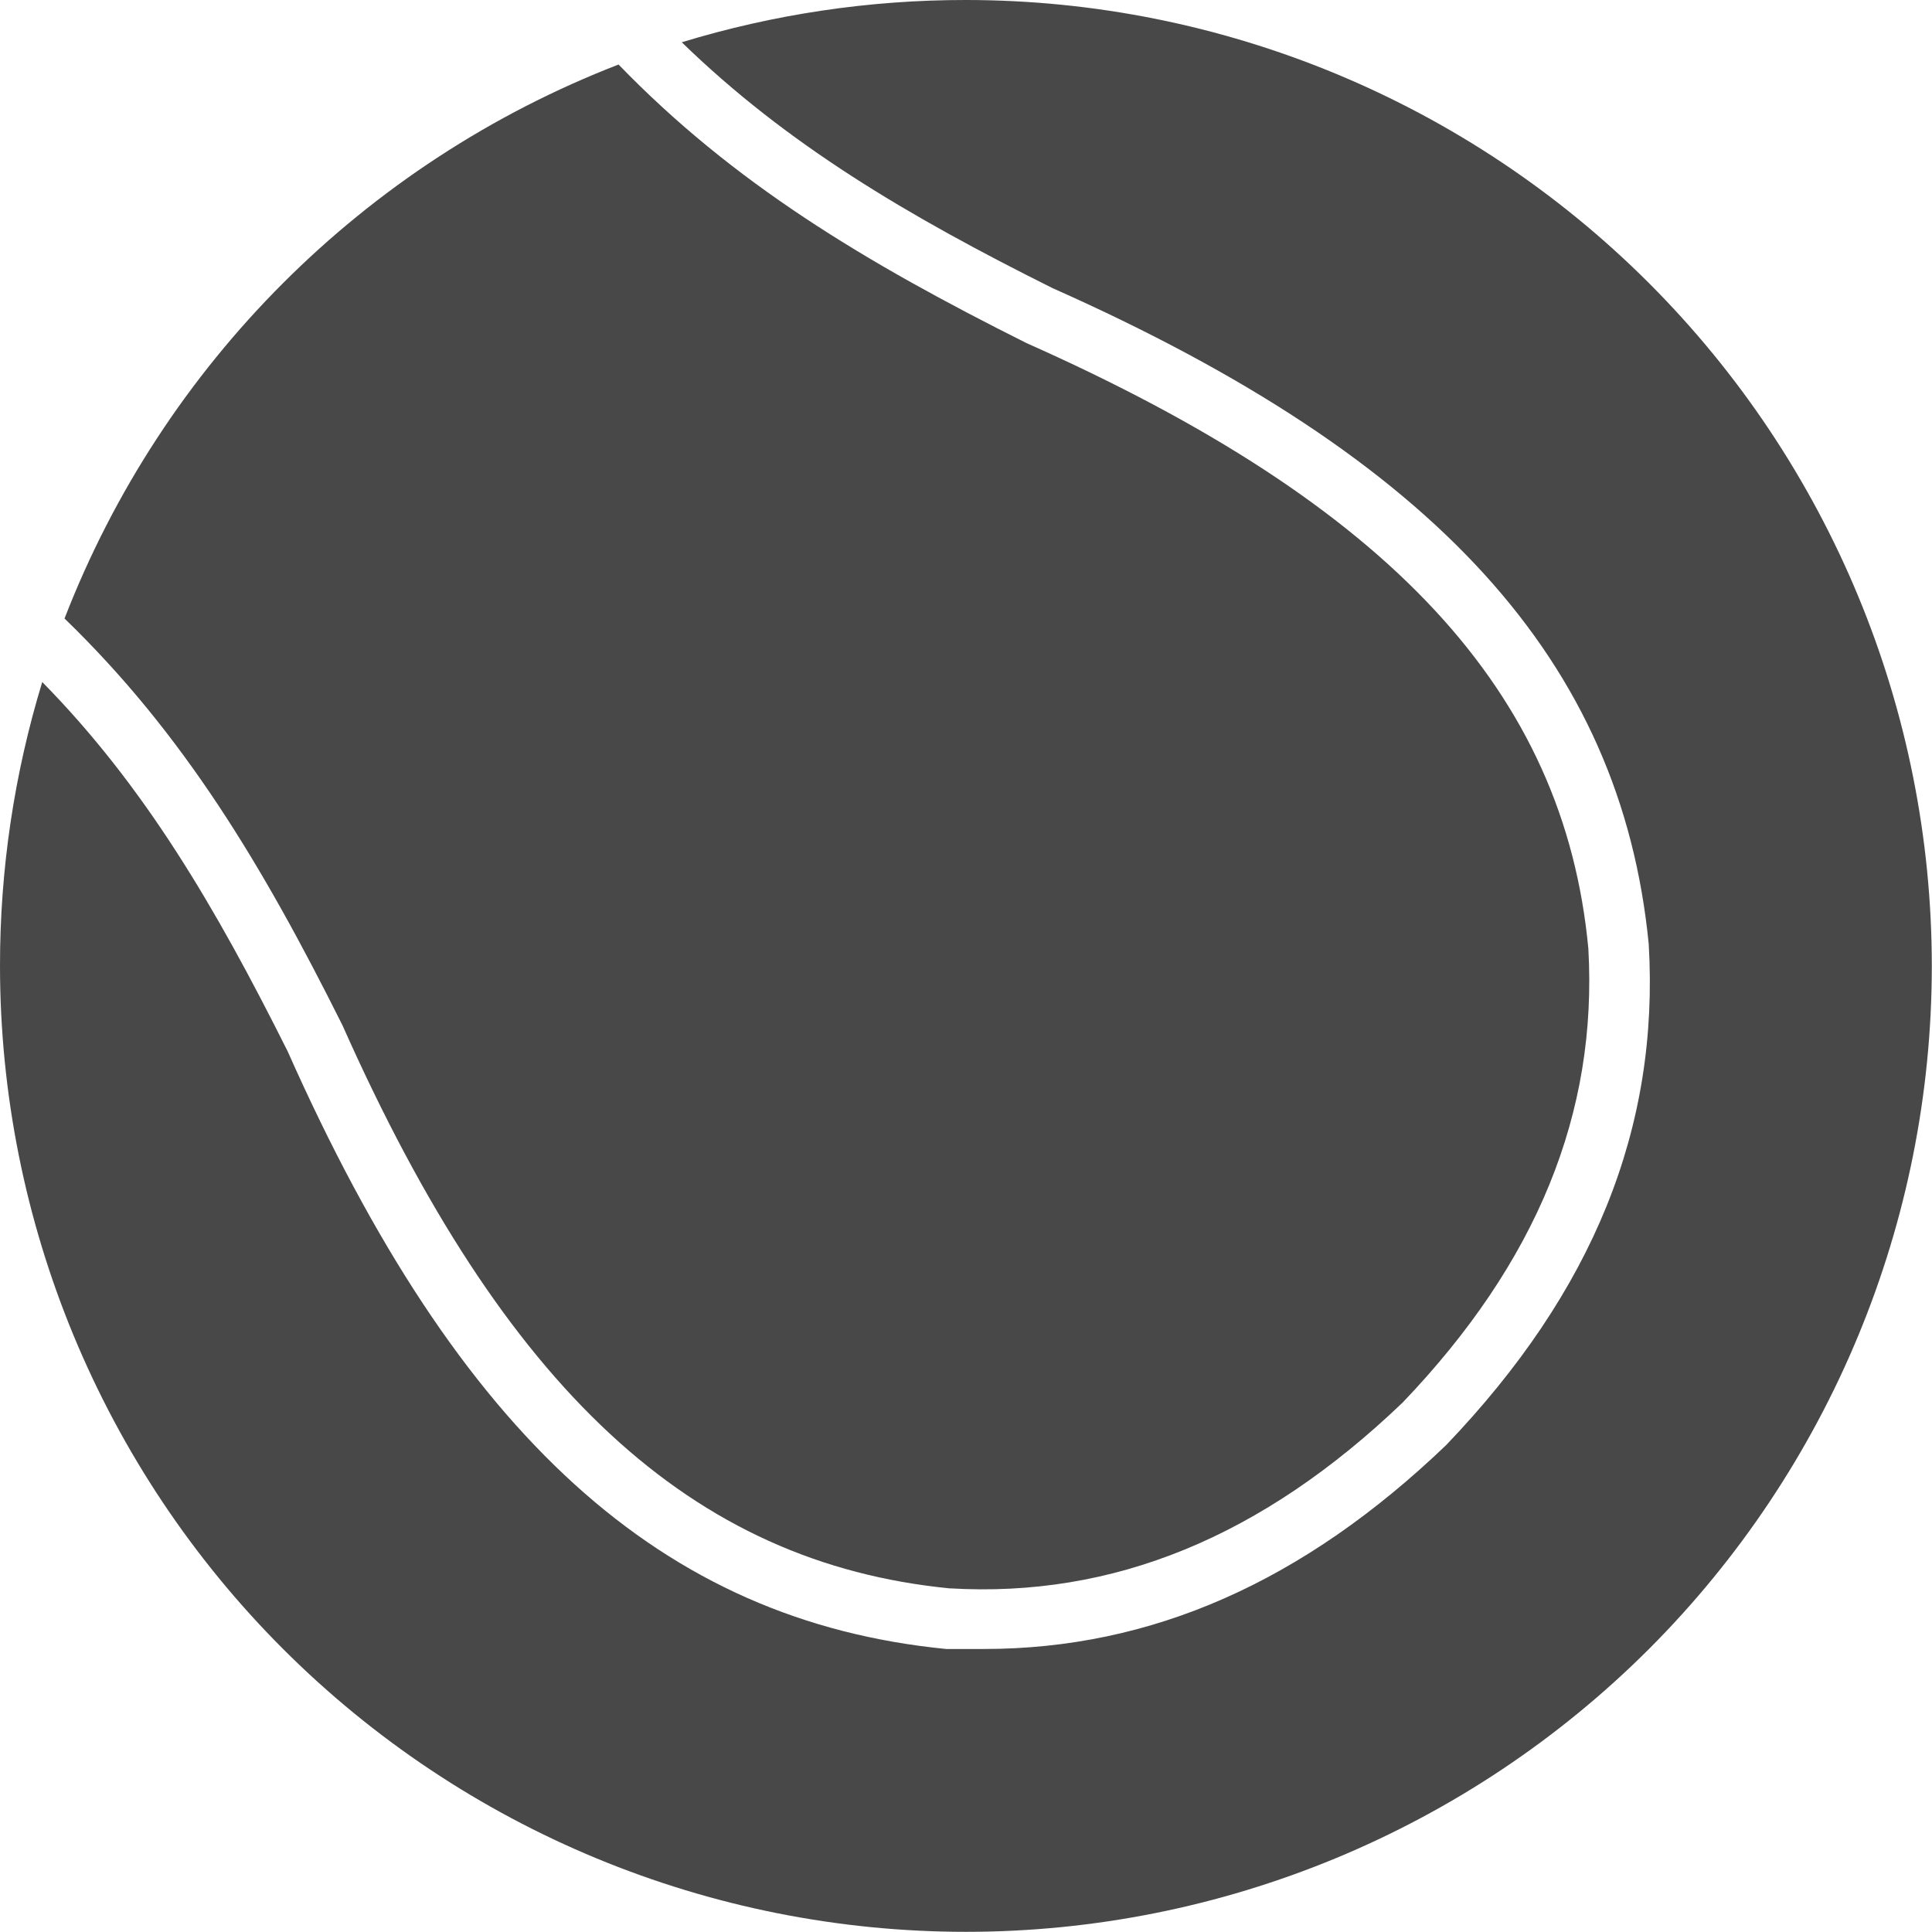 <svg width="80" height="80" viewBox="0 0 80 80" fill="none" xmlns="http://www.w3.org/2000/svg">
<path d="M39.328 65.77C46.098 66.169 52.258 63.649 58.078 58.079C63.648 52.259 66.156 46.079 65.77 39.278C64.77 28.637 57.539 20.887 42.508 14.208C35.808 10.856 30.367 7.587 25.61 2.669V2.673C15.079 6.751 6.751 15.079 2.672 25.611C7.594 30.372 10.863 35.81 14.184 42.463C20.891 57.541 28.641 64.721 39.329 65.772L39.328 65.77Z" fill="#484848"/>
<path d="M40 1.92724e-05C36.012 -0.004 32.047 0.586 28.23 1.75C32.57 5.969 37.55 8.922 43.582 11.93C59.488 19 67.121 27.391 68.27 39.09C68.719 46.711 65.969 53.481 59.88 59.84C53.958 65.512 47.681 68.281 40.739 68.281H39.18C27.391 67.121 19 59.488 11.91 43.531C8.91 37.531 5.969 32.531 1.75 28.242V28.238C0.586 32.051 -0.004 36.016 1.92149e-05 40.001C0.004 50.605 4.219 60.778 11.719 68.278C19.219 75.778 29.391 79.993 40 79.993C50.605 79.993 60.777 75.778 68.281 68.281C75.777 60.778 79.992 50.605 79.992 40.001C79.992 29.392 75.777 19.22 68.277 11.72C60.777 4.22 50.605 0.004 40 1.92724e-05Z" fill="#484848"/>
</svg>
